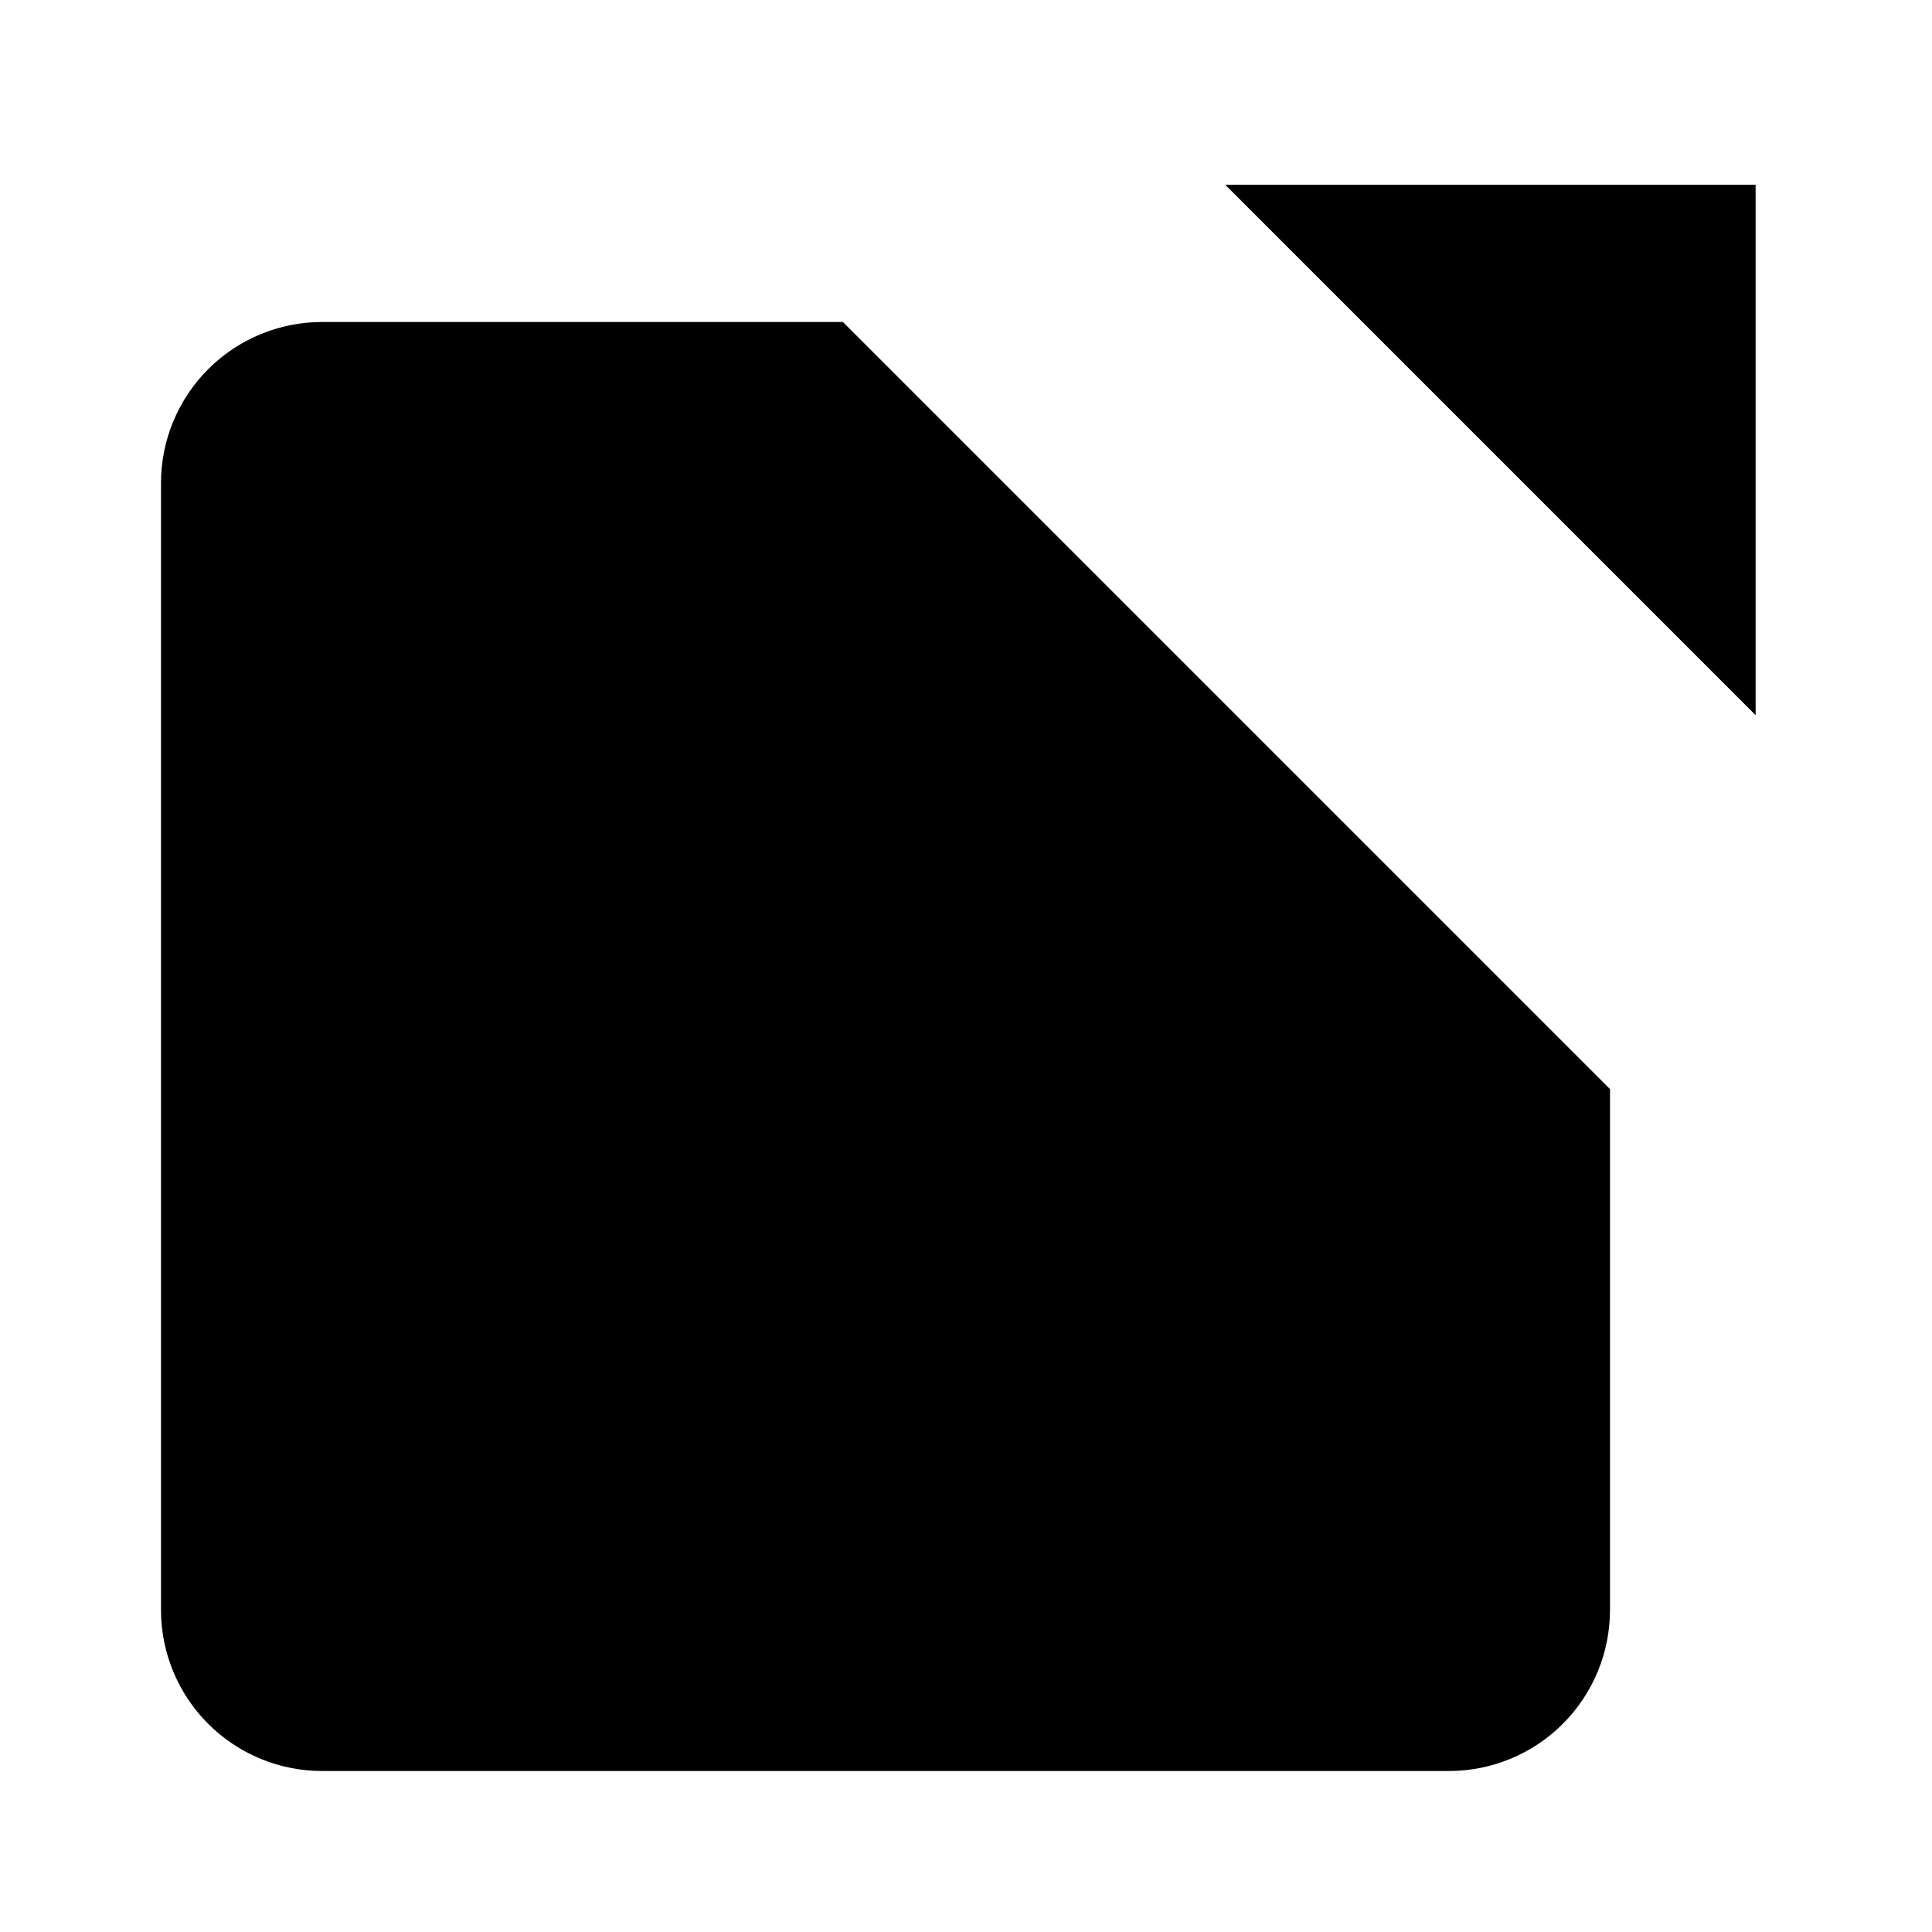 <svg viewBox="0 0 24 24" xmlns="http://www.w3.org/2000/svg">
    <path d="M10.471 4H4C3.47 4 2.961 4.211 2.586 4.586C2.211 4.961 2 5.47 2 6V20C2 20.53 2.211 21.039 2.586 21.414C2.961 21.789 3.47 22 4 22H18C18.53 22 19.039 21.789 19.414 21.414C19.789 21.039 20 20.53 20 20V13.529" stroke-width="2" stroke-linecap="round" stroke-linejoin="round"/>
    <path d="M21.809 8.884V2.295H15.22" stroke-width="2" stroke-linecap="round" stroke-linejoin="round"/>
    <path d="M21.81 2.295L11.295 12.809" stroke-width="2" stroke-linecap="round" stroke-linejoin="round"/>
</svg>
